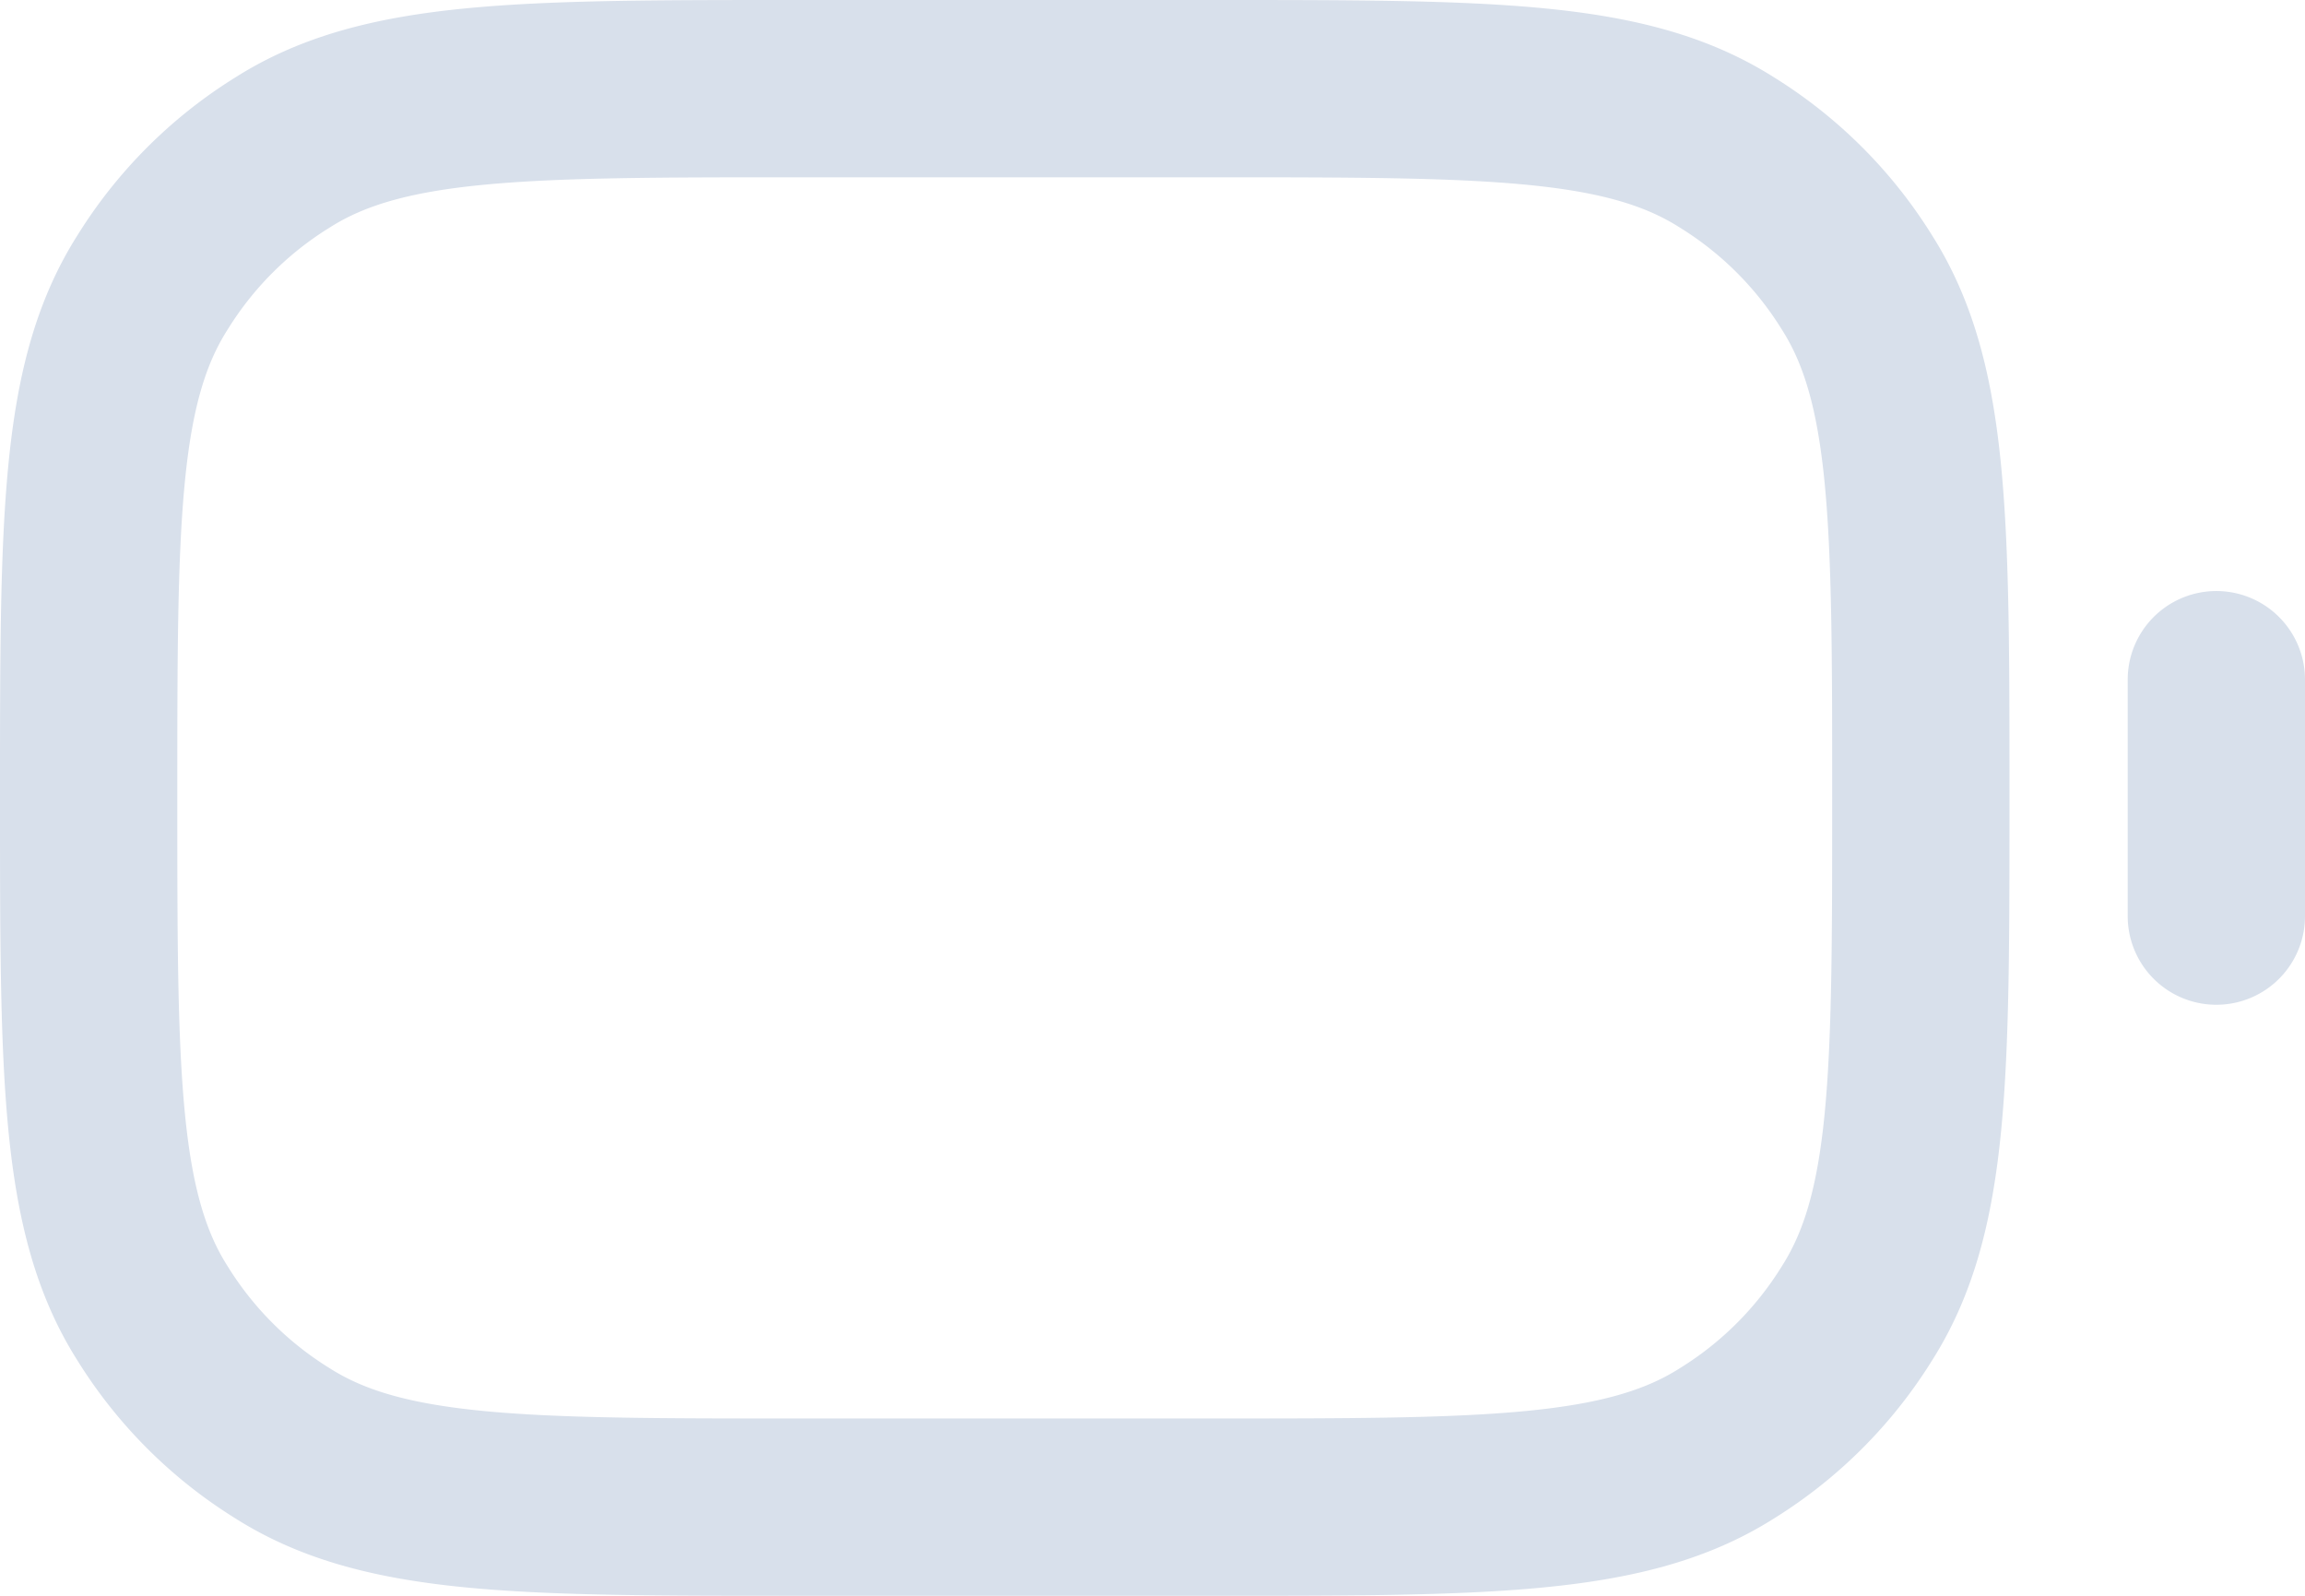 <svg xmlns="http://www.w3.org/2000/svg" viewBox="0 0 19.5 13.5"><defs><style>.cls-1{fill:none;stroke:#d8e0eb;stroke-linecap:round;stroke-linejoin:round;stroke-width:1.5px;}</style></defs><g id="Layer_2" data-name="Layer 2"><g id="Layer_1-2" data-name="Layer 1"><path class="cls-1" d="M18.75,7.75v-2m-12,7h3.5c2.34,0,3.51,0,4.36-.54a3.4,3.4,0,0,0,1.1-1.1c.54-.85.54-2,.54-4.36h0c0-2.34,0-3.51-.54-4.36a3.4,3.4,0,0,0-1.1-1.1c-.85-.54-2-.54-4.36-.54H6.75c-2.34,0-3.51,0-4.36.54a3.4,3.4,0,0,0-1.1,1.1c-.54.85-.54,2-.54,4.36h0c0,2.34,0,3.51.54,4.36a3.4,3.4,0,0,0,1.1,1.1C3.24,12.75,4.41,12.75,6.75,12.75Z"/></g></g></svg>